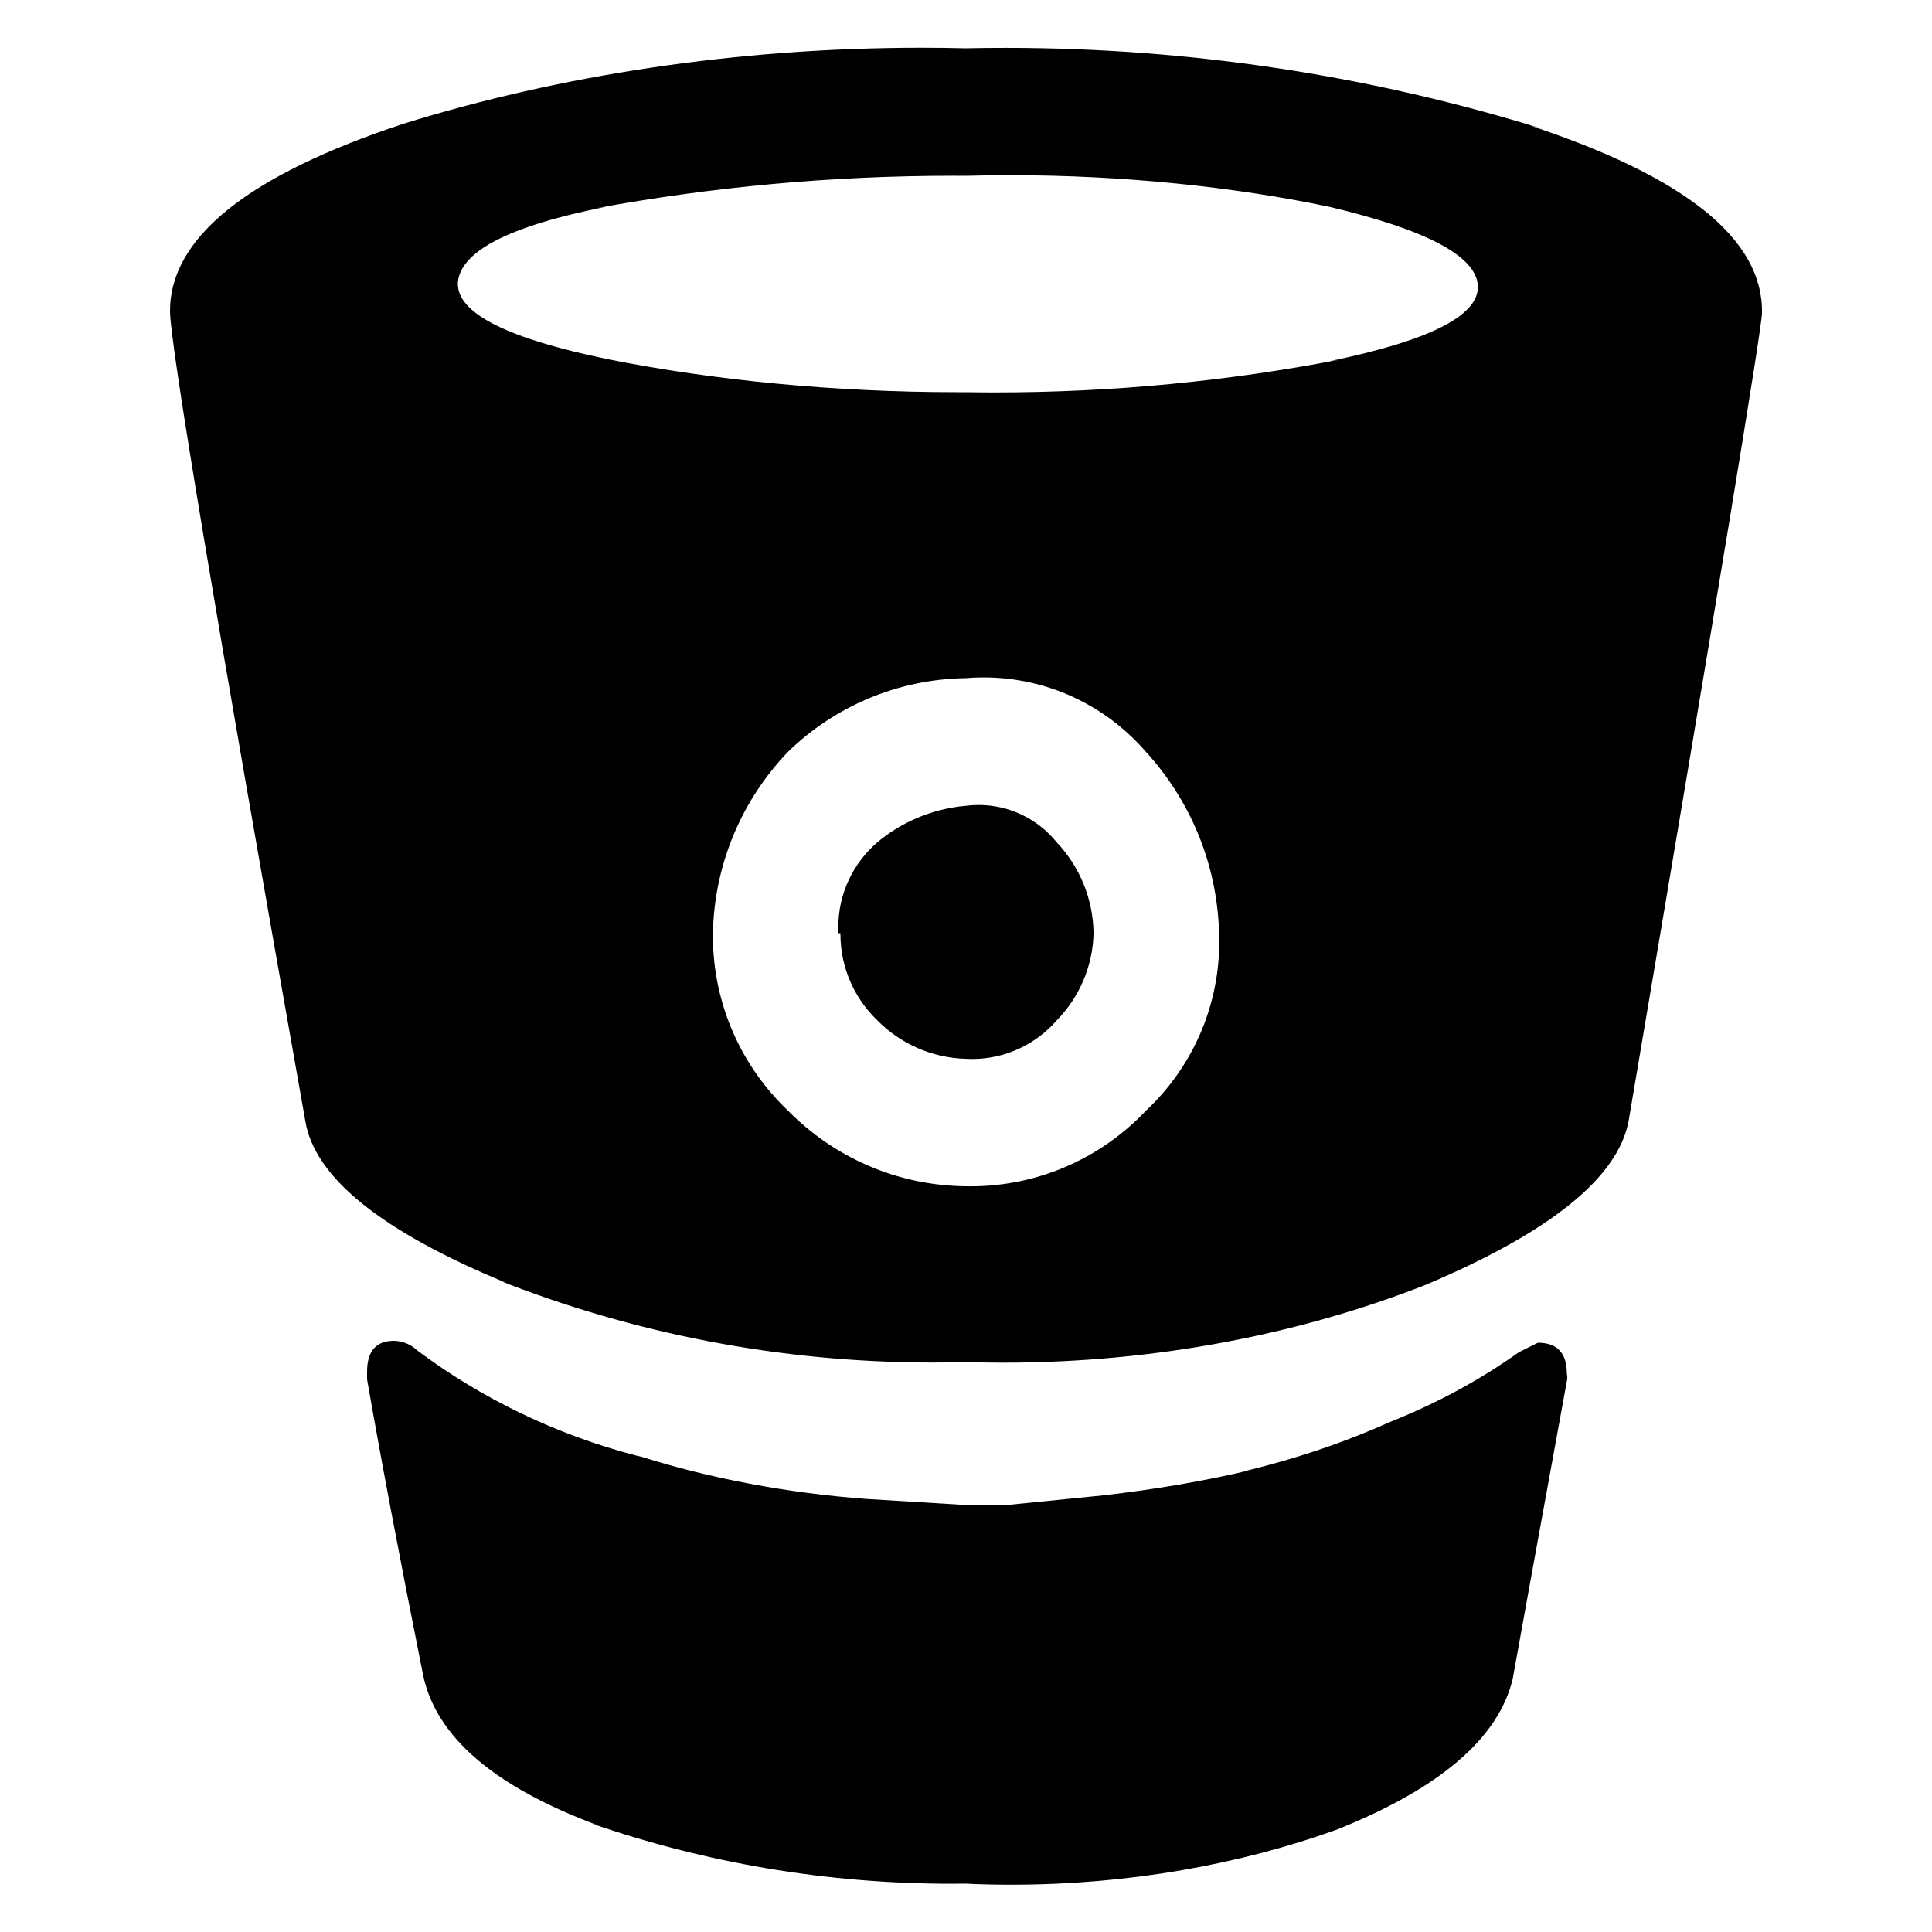 <!-- Generated by IcoMoon.io -->
<svg version="1.1" xmlns="http://www.w3.org/2000/svg" width="32" height="32" viewBox="0 0 32 32">
<title>bitbucket</title>
<path d="M2.816 5.152q0-1.824 3.872-3.104c2.566-0.798 5.515-1.257 8.572-1.257 0.26 0 0.519 0.003 0.778 0.010l-0.038-0.001c0.194-0.005 0.424-0.007 0.653-0.007 3.1 0 6.090 0.47 8.903 1.344l-0.212-0.057q3.872 1.28 3.84 3.104 0 0.352-2.208 13.376-0.256 1.408-3.36 2.72c-2.076 0.817-4.481 1.29-6.996 1.29-0.218 0-0.436-0.004-0.652-0.011l0.032 0.001c-0.162 0.005-0.352 0.008-0.543 0.008-2.544 0-4.975-0.484-7.206-1.366l0.133 0.046q-3.104-1.28-3.328-2.688-2.24-12.608-2.24-13.408zM6.080 22.848v-0.128q0-0.512 0.448-0.512c0.149 0.004 0.284 0.064 0.384 0.16l-0-0c1.053 0.789 2.294 1.396 3.639 1.744l0.073 0.016c1.115 0.353 2.412 0.604 3.752 0.701l0.056 0.003 1.568 0.096h0.672l1.6-0.16c0.886-0.102 1.659-0.237 2.416-0.412l-0.144 0.028c0.924-0.22 1.724-0.494 2.488-0.835l-0.088 0.035c0.843-0.33 1.571-0.728 2.239-1.205l-0.031 0.021 0.32-0.16q0.48 0 0.48 0.512c0.005 0.019 0.007 0.041 0.007 0.064s-0.003 0.045-0.008 0.066l0-0.002q-0.672 3.68-0.896 4.928-0.352 1.472-2.912 2.496c-1.607 0.579-3.461 0.913-5.393 0.913-0.264 0-0.526-0.006-0.787-0.019l0.037 0.001c-0.070 0.001-0.153 0.002-0.236 0.002-2.092 0-4.101-0.352-5.972-1l0.128 0.039q-2.592-0.96-2.912-2.496-0.576-2.88-0.928-4.896zM7.584 4.704q0 0.736 2.496 1.248c1.738 0.346 3.737 0.544 5.781 0.544 0.049 0 0.097-0 0.146-0l-0.008 0c0.142 0.002 0.31 0.004 0.478 0.004 1.958 0 3.873-0.188 5.726-0.546l-0.189 0.030q2.496-0.512 2.464-1.248t-2.464-1.312c-1.589-0.332-3.414-0.522-5.284-0.522-0.257 0-0.514 0.004-0.77 0.011l0.038-0.001c-0.061-0-0.134-0.001-0.207-0.001-2.031 0-4.018 0.187-5.945 0.543l0.2-0.031q-2.432 0.48-2.464 1.28zM11.808 15.456c-0 0.012-0 0.027-0 0.041 0 1.142 0.479 2.173 1.246 2.901l0.002 0.002c0.751 0.761 1.791 1.237 2.942 1.248l0.002 0c0.022 0 0.047 0.001 0.073 0.001 1.142 0 2.173-0.479 2.902-1.247l0.002-0.002c0.751-0.703 1.218-1.7 1.218-2.806 0-0.049-0.001-0.097-0.003-0.145l0 0.007c-0.032-1.164-0.489-2.216-1.219-3.011l0.003 0.003c-0.655-0.754-1.615-1.228-2.686-1.228-0.102 0-0.203 0.004-0.303 0.013l0.013-0.001c-1.146 0.017-2.182 0.477-2.945 1.217l0.001-0.001c-0.751 0.781-1.222 1.837-1.248 3.003l-0 0.005zM13.92 15.456c-0 0.003-0 0.007-0 0.011 0 0.561 0.233 1.068 0.607 1.429l0.001 0.001c0.376 0.382 0.894 0.624 1.469 0.64l0.003 0c0.030 0.002 0.064 0.003 0.1 0.003 0.56 0 1.062-0.248 1.403-0.64l0.002-0.002c0.364-0.373 0.593-0.878 0.608-1.437l0-0.003c-0.008-0.583-0.238-1.111-0.609-1.505l0.001 0.001c-0.308-0.38-0.774-0.621-1.297-0.621-0.073 0-0.145 0.005-0.216 0.014l0.008-0.001c-0.566 0.051-1.072 0.272-1.476 0.611l0.004-0.003c-0.395 0.342-0.643 0.844-0.643 1.404 0 0.035 0.001 0.070 0.003 0.104l-0-0.005z"></path>
</svg>
